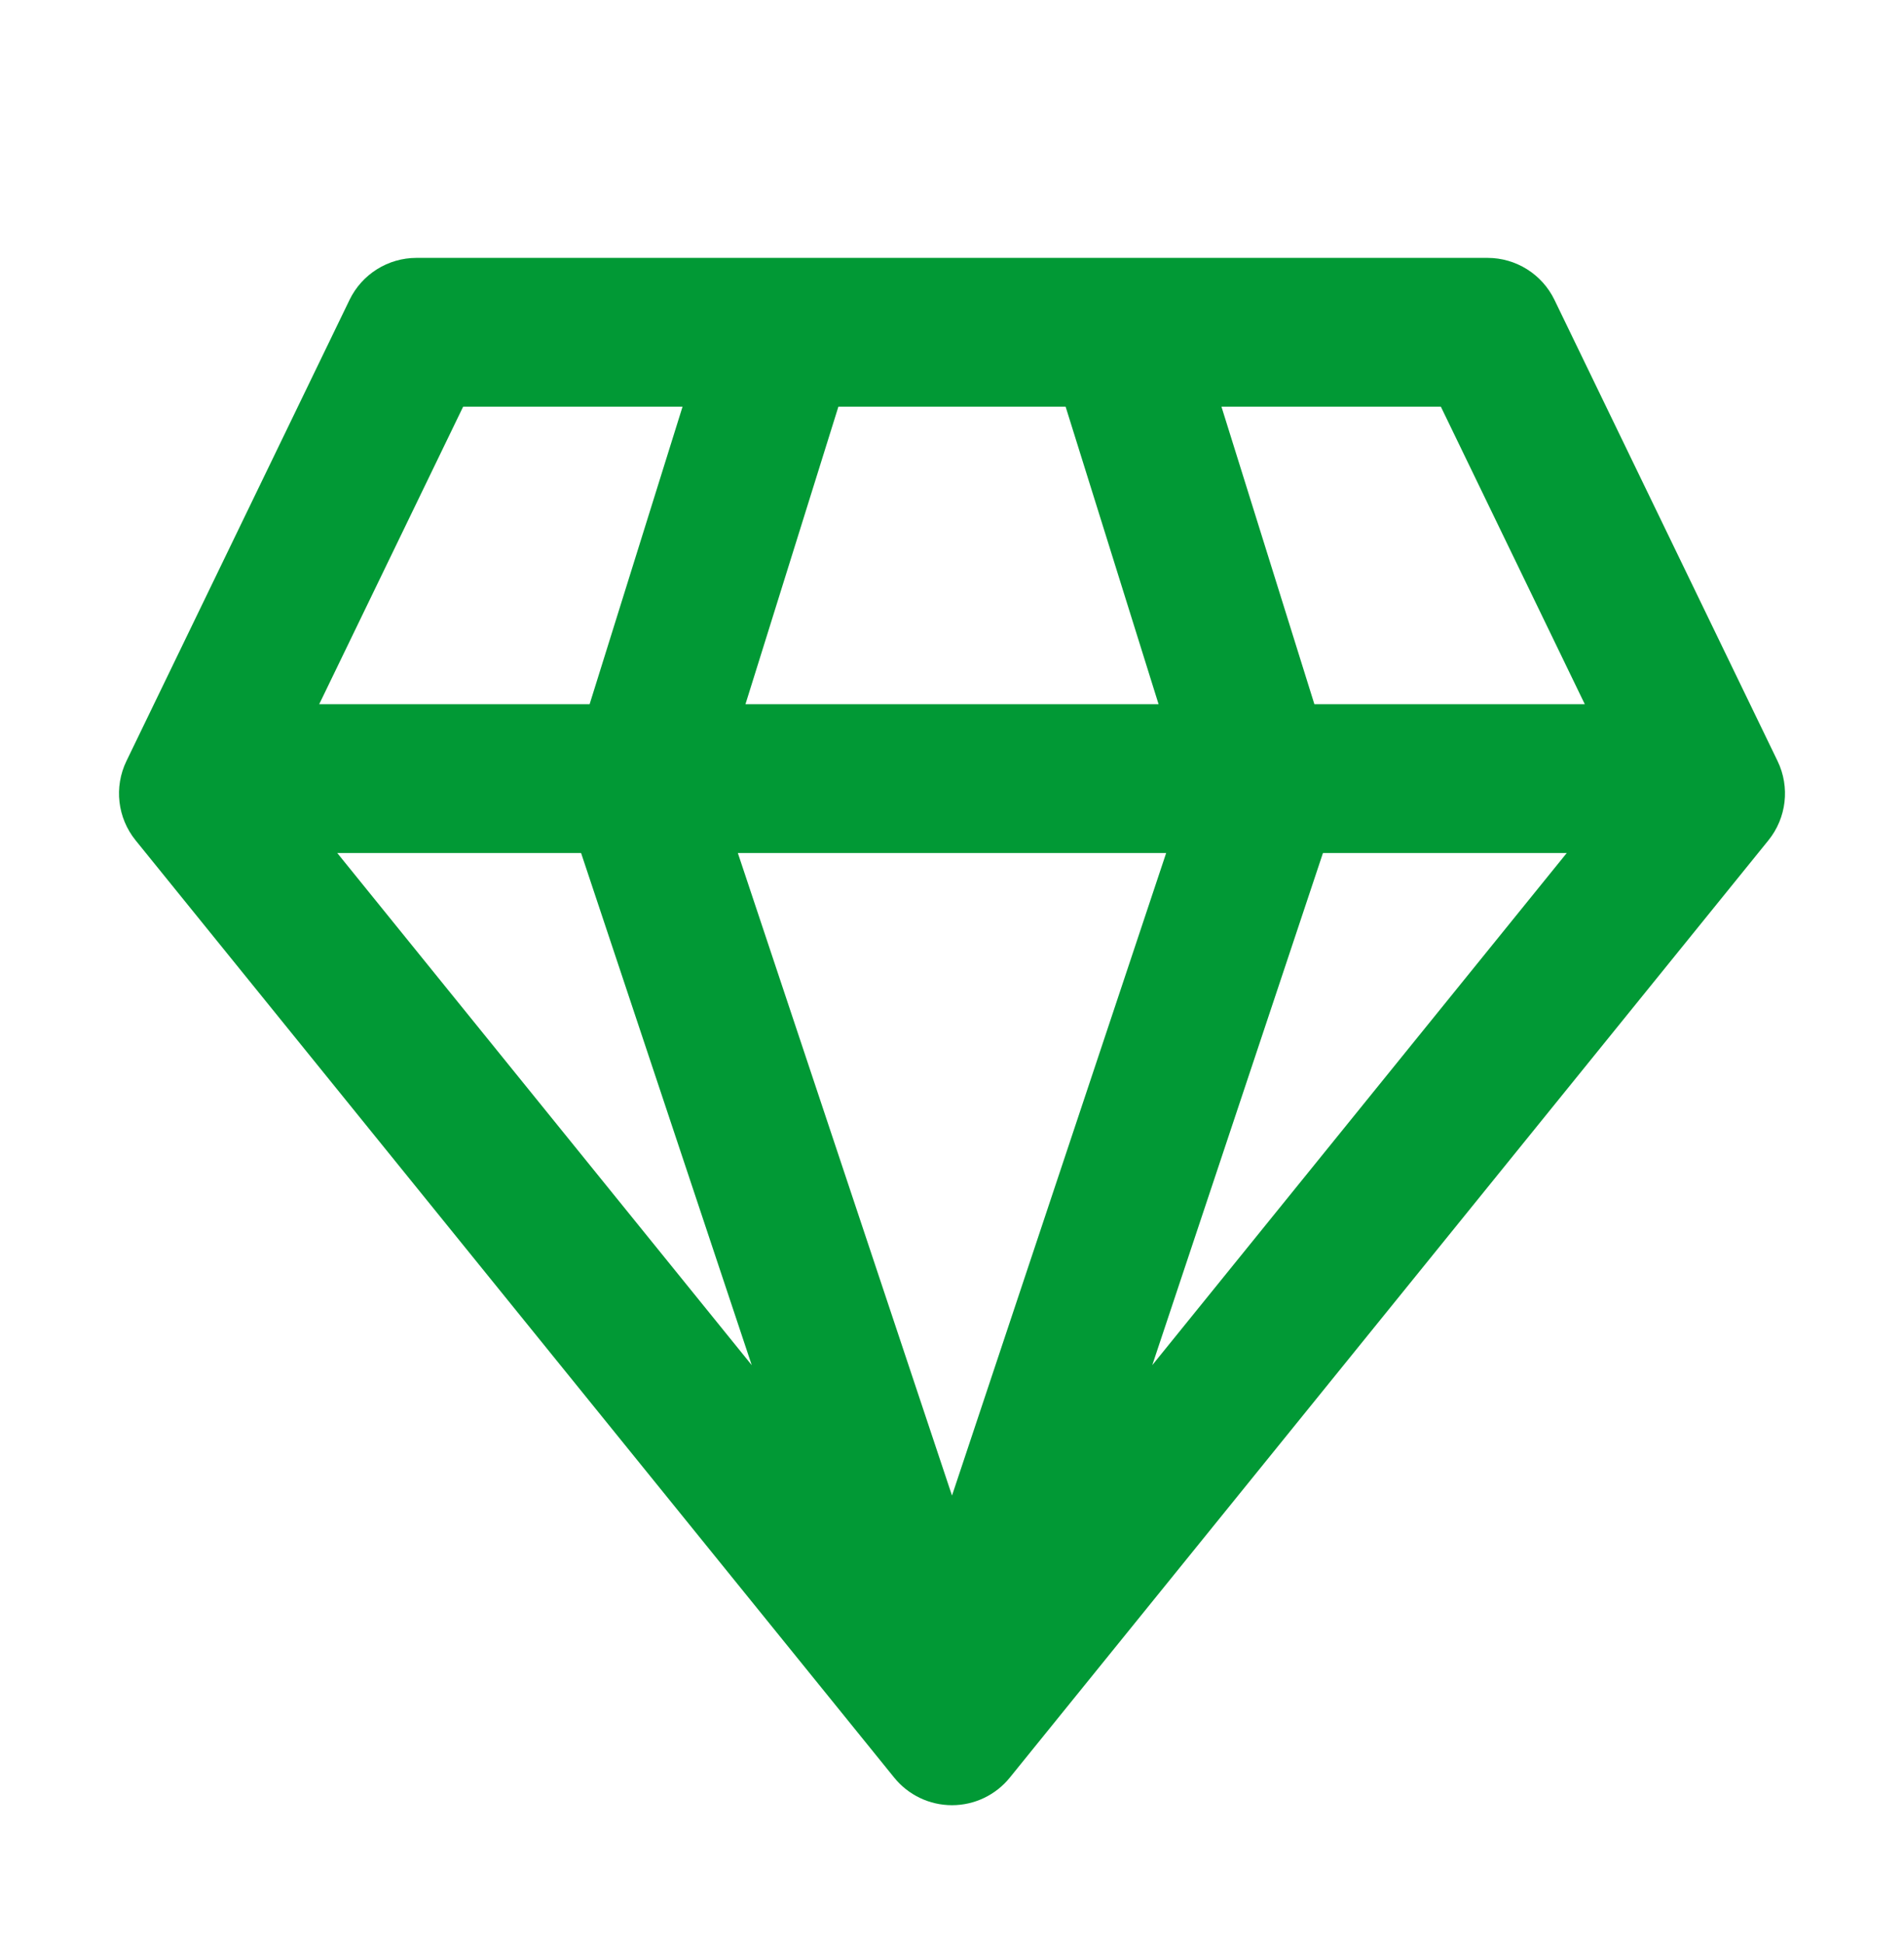 <svg width="48" height="49" viewBox="0 0 48 49" fill="none" xmlns="http://www.w3.org/2000/svg">
<path d="M10.5 6.5C9.781 6.5 9.125 6.911 8.812 7.558L3.187 19.183C2.871 19.837 2.961 20.615 3.418 21.18L22.543 44.805C22.899 45.245 23.434 45.5 24 45.5C24.566 45.5 25.101 45.245 25.457 44.805L44.582 21.18C45.039 20.615 45.129 19.837 44.813 19.183L39.188 7.558C38.875 6.911 38.219 6.5 37.5 6.5H10.5ZM8.047 17.75L11.676 10.25H17.207L14.864 17.75H8.047ZM8.502 21.5H14.649L18.951 34.408L8.502 21.5ZM18.601 21.5H29.399L24 37.696L18.601 21.5ZM33.352 21.5H39.498L29.049 34.408L33.352 21.5ZM39.953 17.75H33.136L30.793 10.25H36.324L39.953 17.75ZM29.208 17.75H18.793L21.136 10.25H26.864L29.208 17.75Z" fill="#019935"/>
</svg>

